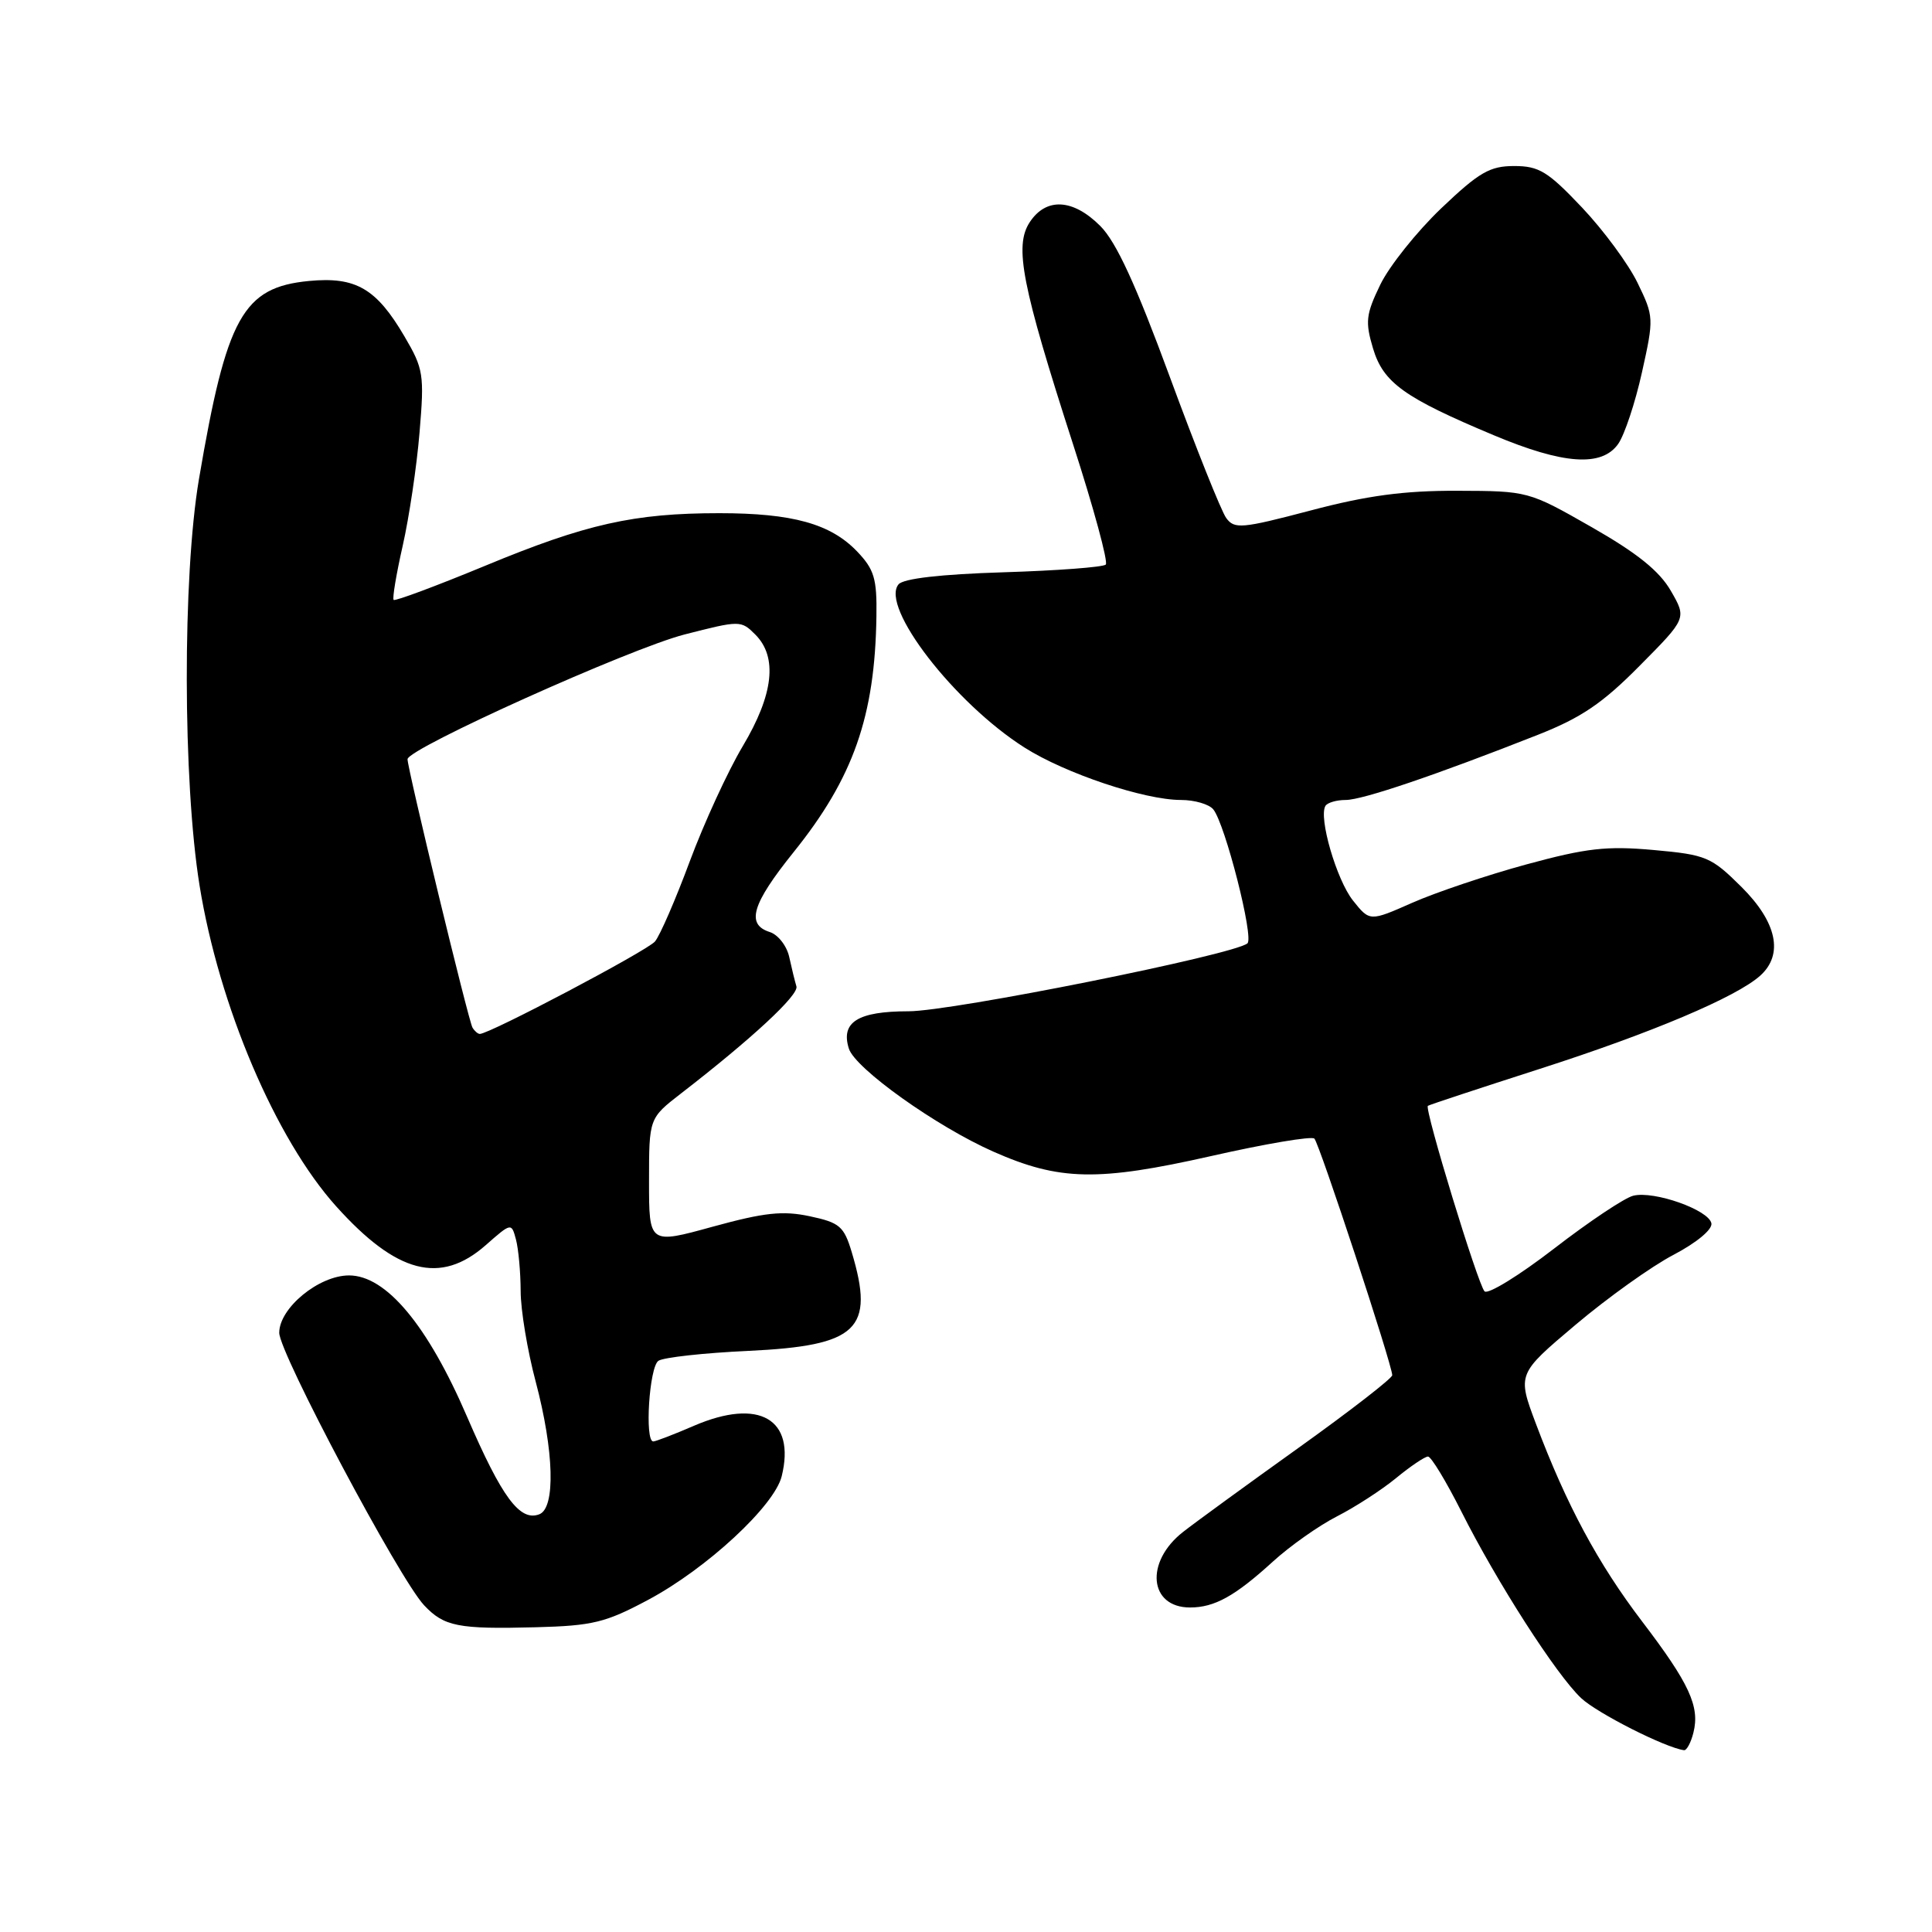 <?xml version="1.0" encoding="UTF-8" standalone="no"?>
<!DOCTYPE svg PUBLIC "-//W3C//DTD SVG 1.1//EN" "http://www.w3.org/Graphics/SVG/1.1/DTD/svg11.dtd" >
<svg xmlns="http://www.w3.org/2000/svg" xmlns:xlink="http://www.w3.org/1999/xlink" version="1.1" viewBox="0 0 256 256">
 <g >
 <path fill="currentColor"
d=" M 224.39 229.57 C 225.26 226.12 223.84 223.05 217.58 214.84 C 211.74 207.17 207.57 199.41 203.53 188.69 C 201.04 182.06 201.04 182.06 208.77 175.54 C 213.02 171.95 218.87 167.77 221.77 166.26 C 224.83 164.65 226.92 162.91 226.77 162.10 C 226.43 160.32 219.17 157.75 216.41 158.44 C 215.27 158.72 210.55 161.87 205.93 165.44 C 201.30 169.01 197.16 171.56 196.71 171.11 C 195.84 170.24 188.71 146.91 189.20 146.53 C 189.37 146.40 196.04 144.20 204.03 141.63 C 218.82 136.88 230.10 132.11 233.25 129.27 C 236.36 126.46 235.45 122.19 230.75 117.52 C 226.74 113.54 226.09 113.26 219.11 112.63 C 212.90 112.07 210.22 112.37 202.25 114.54 C 197.04 115.96 190.24 118.25 187.14 119.62 C 181.50 122.11 181.50 122.11 179.28 119.33 C 177.10 116.59 174.69 108.31 175.63 106.78 C 175.90 106.35 177.11 106.00 178.32 106.00 C 180.53 106.00 190.29 102.69 203.77 97.37 C 209.53 95.10 212.35 93.19 217.27 88.21 C 223.50 81.93 223.50 81.93 221.39 78.28 C 219.87 75.65 216.92 73.28 210.89 69.84 C 202.53 65.07 202.47 65.06 193.08 65.03 C 186.03 65.01 181.15 65.66 173.67 67.64 C 164.52 70.05 163.57 70.13 162.48 68.64 C 161.83 67.75 158.46 59.33 155.01 49.95 C 150.49 37.67 147.91 32.06 145.79 29.94 C 142.17 26.32 138.61 26.14 136.44 29.45 C 134.37 32.61 135.39 37.81 142.18 58.85 C 144.91 67.28 146.86 74.47 146.52 74.81 C 146.18 75.15 140.09 75.61 132.98 75.83 C 124.62 76.09 119.70 76.66 119.06 77.43 C 116.60 80.39 126.46 93.16 135.76 99.06 C 141.16 102.49 151.64 106.00 156.48 106.00 C 158.28 106.00 160.21 106.56 160.77 107.25 C 162.34 109.20 166.18 124.24 165.29 125.00 C 163.53 126.51 126.13 134.01 120.37 134.00 C 113.67 134.00 111.37 135.44 112.48 138.95 C 113.32 141.59 124.09 149.27 131.63 152.60 C 140.38 156.47 145.48 156.57 160.50 153.18 C 167.65 151.56 173.80 150.52 174.16 150.87 C 174.81 151.48 184.45 180.78 184.48 182.22 C 184.49 182.62 178.88 186.97 172.00 191.89 C 165.12 196.81 158.26 201.81 156.75 203.00 C 151.68 206.97 152.25 213.00 157.69 213.00 C 160.93 213.00 163.64 211.50 168.65 206.93 C 170.93 204.85 174.76 202.15 177.15 200.93 C 179.54 199.71 183.07 197.43 184.98 195.86 C 186.89 194.29 188.80 193.00 189.22 193.00 C 189.63 193.00 191.61 196.26 193.62 200.25 C 198.34 209.64 206.22 221.92 209.51 225.01 C 211.64 227.01 220.66 231.58 223.14 231.91 C 223.49 231.96 224.06 230.91 224.39 229.57 Z  M 85.88 211.99 C 93.64 207.85 102.61 199.54 103.58 195.61 C 105.45 188.01 100.59 185.21 91.96 188.92 C 89.30 190.07 86.88 191.00 86.56 191.00 C 85.40 191.00 86.03 181.10 87.25 180.31 C 87.94 179.86 93.29 179.27 99.15 179.00 C 113.68 178.31 115.93 176.16 112.86 165.92 C 111.83 162.49 111.26 162.00 107.30 161.16 C 103.72 160.40 101.30 160.66 94.45 162.54 C 86.00 164.87 86.00 164.87 86.00 156.52 C 86.00 148.17 86.00 148.17 90.25 144.88 C 99.64 137.62 105.88 131.83 105.53 130.70 C 105.33 130.04 104.90 128.29 104.58 126.82 C 104.26 125.34 103.10 123.85 102.00 123.50 C 98.82 122.49 99.63 119.79 105.16 112.91 C 113.07 103.08 115.94 94.91 116.13 81.67 C 116.21 76.65 115.84 75.45 113.56 73.06 C 110.05 69.40 105.00 68.00 95.32 68.00 C 84.00 68.00 77.66 69.42 64.28 74.97 C 57.80 77.65 52.35 79.68 52.16 79.49 C 51.97 79.30 52.51 76.07 53.36 72.32 C 54.21 68.56 55.22 61.81 55.59 57.32 C 56.24 49.63 56.12 48.87 53.59 44.57 C 49.87 38.22 47.14 36.64 40.95 37.23 C 32.18 38.07 30.02 41.98 26.36 63.50 C 24.18 76.40 24.22 103.54 26.44 117.32 C 29.02 133.30 36.52 150.91 44.54 159.84 C 52.56 168.76 58.35 170.27 64.35 165.00 C 67.76 162.00 67.77 162.00 68.37 164.25 C 68.70 165.49 68.98 168.56 68.99 171.07 C 68.99 173.58 69.89 178.98 70.98 183.07 C 73.42 192.27 73.63 199.82 71.46 200.65 C 68.89 201.64 66.51 198.43 61.90 187.75 C 56.66 175.58 51.16 169.00 46.25 169.00 C 42.25 169.00 37.00 173.32 37.00 176.60 C 37.00 179.27 52.91 209.21 56.19 212.70 C 58.84 215.52 60.68 215.89 71.00 215.62 C 78.53 215.42 80.23 215.01 85.88 211.99 Z  M 214.42 58.82 C 215.26 57.62 216.68 53.35 217.57 49.33 C 219.16 42.18 219.15 41.94 217.00 37.51 C 215.80 35.02 212.48 30.51 209.62 27.49 C 205.10 22.72 203.93 22.00 200.64 22.00 C 197.40 22.00 195.99 22.82 190.95 27.62 C 187.71 30.72 184.09 35.26 182.90 37.71 C 180.99 41.65 180.88 42.64 181.93 46.16 C 183.29 50.71 186.05 52.69 197.93 57.67 C 207.17 61.55 212.25 61.90 214.42 58.82 Z  M 62.61 136.17 C 62.09 135.34 54.00 101.89 54.00 100.60 C 54.00 99.19 83.47 85.93 90.71 84.07 C 98.05 82.19 98.19 82.19 100.08 84.08 C 103.06 87.06 102.51 92.01 98.42 98.87 C 96.45 102.17 93.30 109.03 91.41 114.10 C 89.53 119.17 87.45 123.96 86.79 124.75 C 85.78 125.97 64.88 137.00 63.58 137.00 C 63.32 137.00 62.89 136.63 62.61 136.17 Z "/>
</g>
</svg>